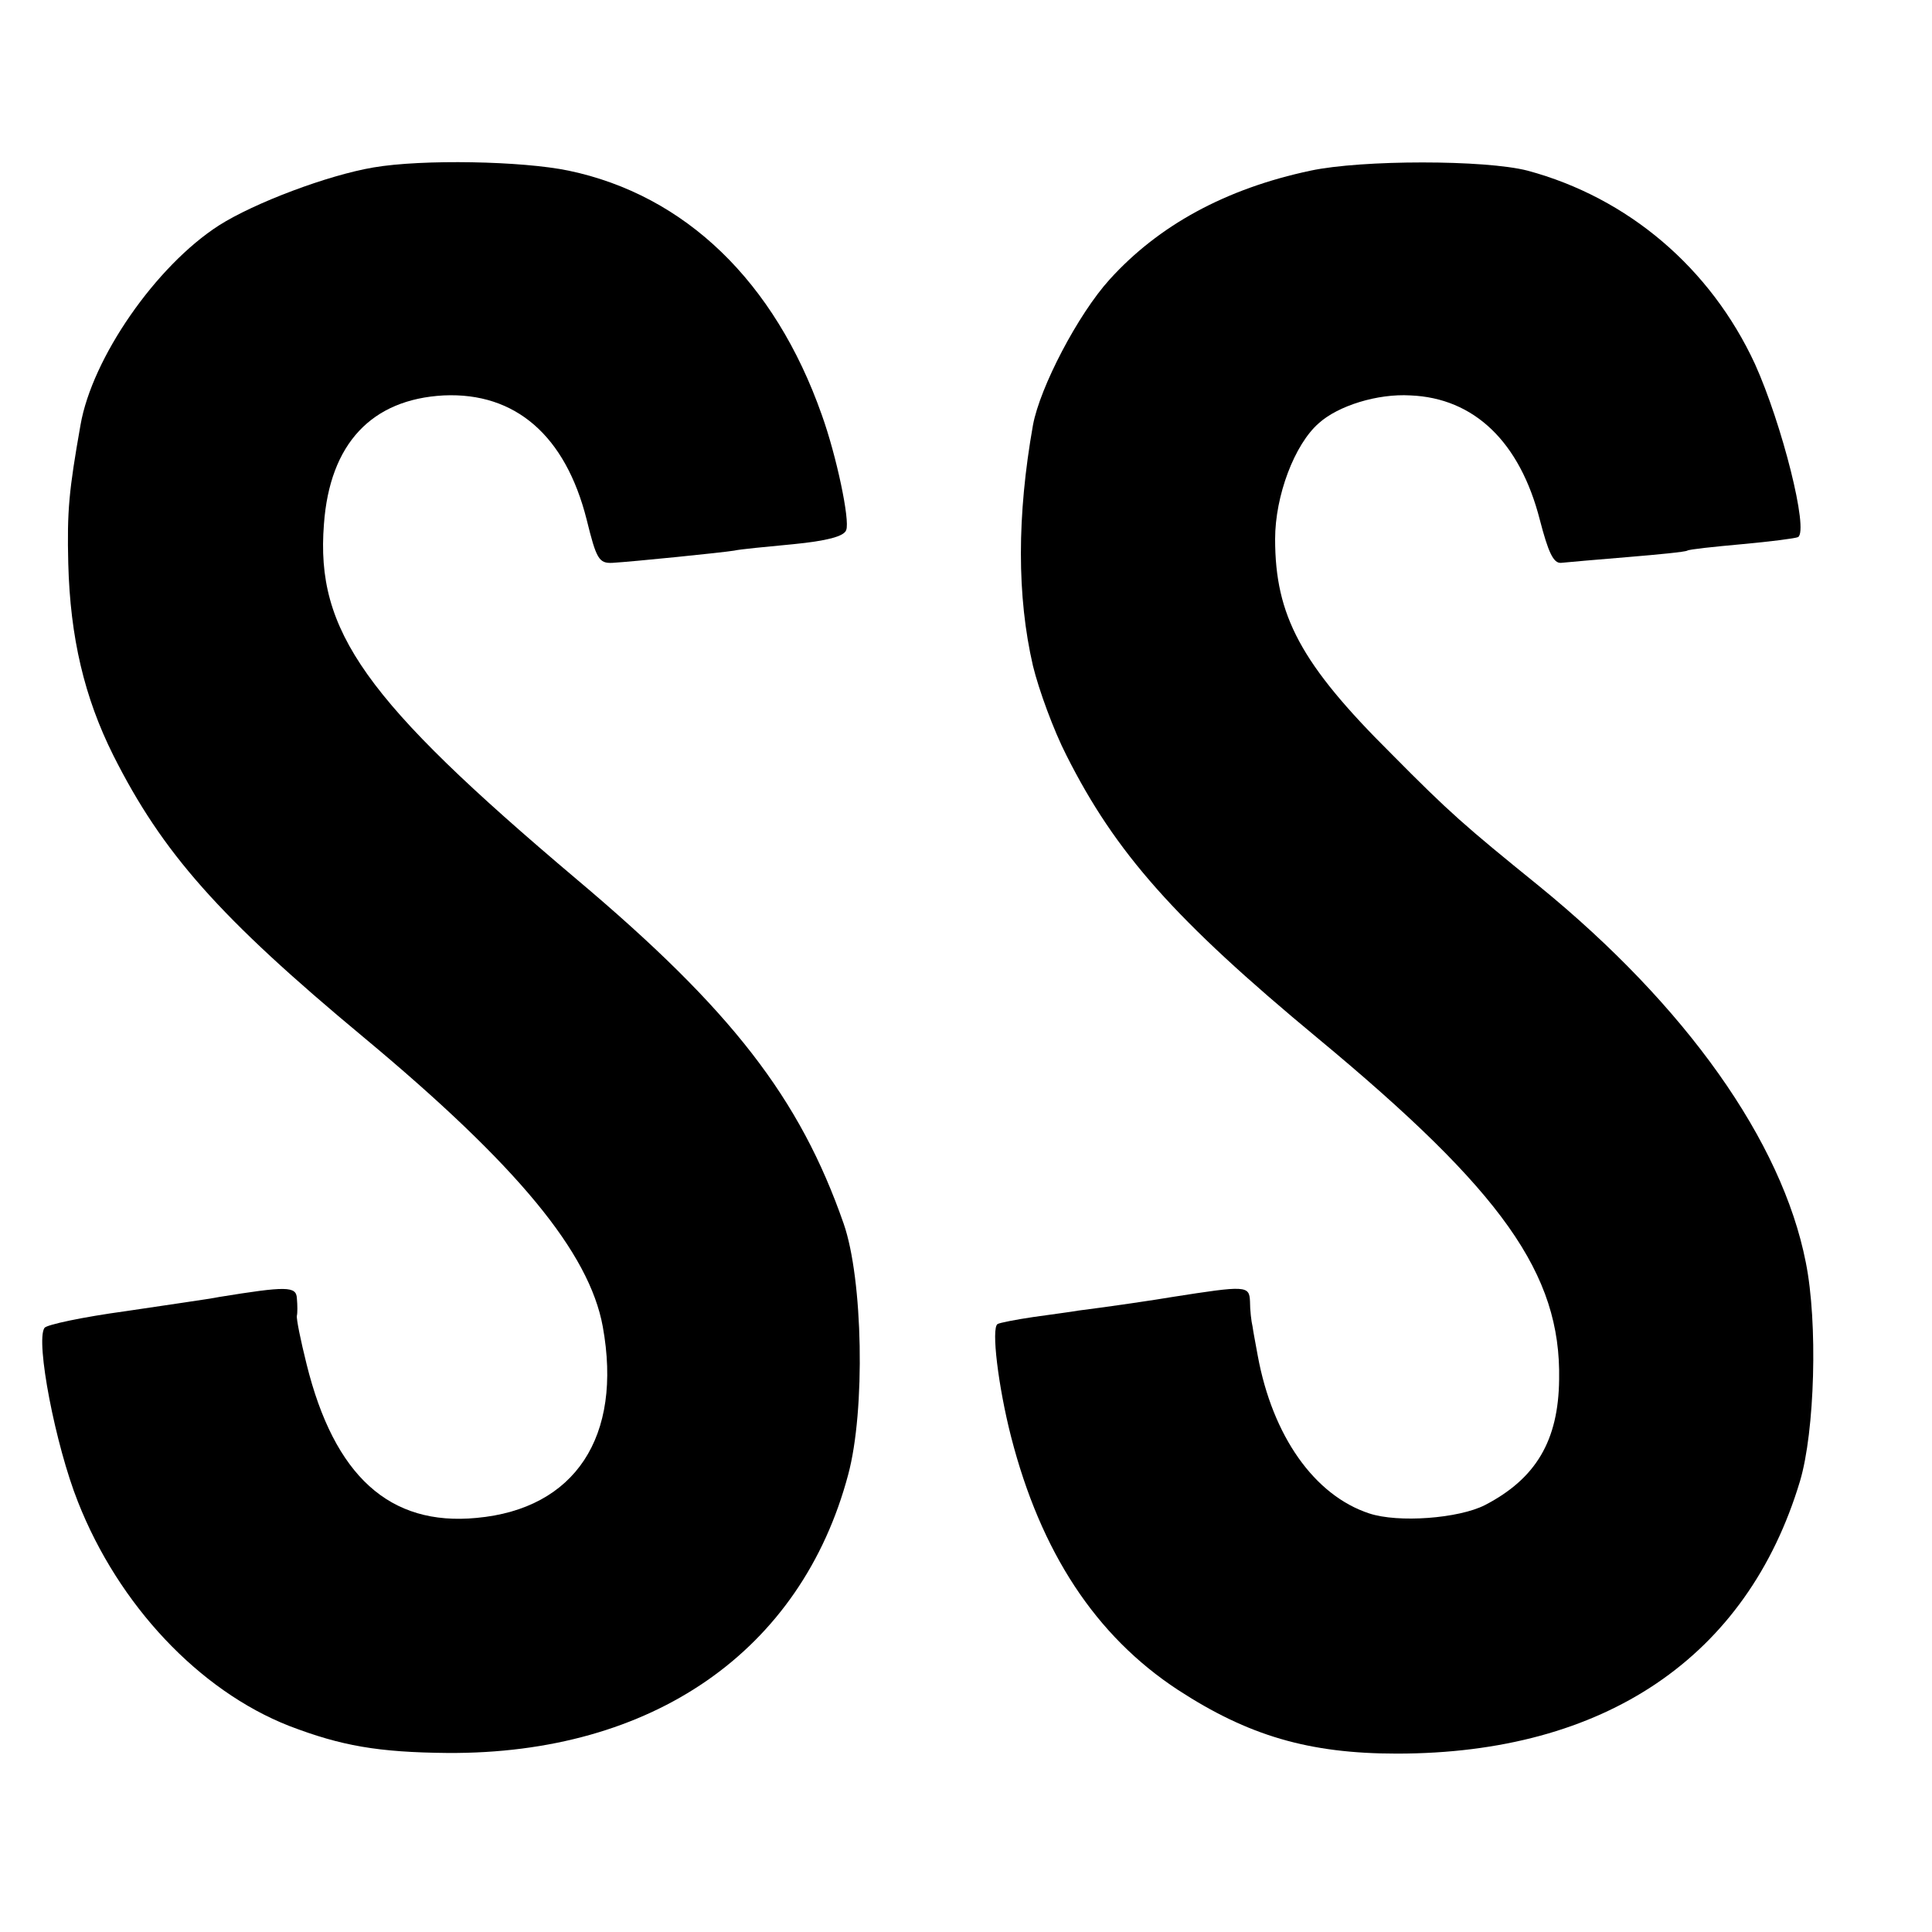 <?xml version="1.0" standalone="no"?>
<!DOCTYPE svg PUBLIC "-//W3C//DTD SVG 20010904//EN"
 "http://www.w3.org/TR/2001/REC-SVG-20010904/DTD/svg10.dtd">
<svg version="1.0" xmlns="http://www.w3.org/2000/svg"
 width="300pt" height="300pt" viewBox="0 0 300 300"
 preserveAspectRatio="xMidYMid meet">
<g transform="translate(0,300) scale(0.1,-0.1)"
fill="#000000" stroke="none">
<path d="M580 2740 c-71 -12 -185 -55 -240 -90 -98 -63 -197 -206 -215 -310
-18 -102 -21 -133 -19 -215 3 -115 25 -208 70 -298 76 -151 164 -251 389 -438
239 -199 350 -334 371 -449 31 -171 -43 -283 -196 -297 -135 -13 -221 65 -264
239 -9 36 -16 70 -15 75 1 4 1 16 0 27 -1 19 -16 19 -121 2 -14 -3 -79 -12
-145 -22 -66 -9 -123 -21 -126 -26 -14 -21 17 -182 52 -270 63 -160 188 -293
328 -348 81 -31 138 -41 246 -42 318 -2 549 158 622 432 27 100 23 304 -7 390
-68 195 -174 332 -415 535 -329 278 -405 385 -392 551 9 125 74 194 186 200
111 5 189 -62 222 -193 15 -61 19 -68 40 -67 33 2 171 16 189 19 8 2 50 6 92
10 51 5 79 12 82 22 6 15 -15 115 -38 179 -73 207 -212 341 -393 379 -72 15
-227 18 -303 5z"/>
<path d="M2035 2735 c-132 -28 -236 -85 -312 -169 -49 -54 -108 -167 -119
-226 -25 -141 -25 -266 0 -374 9 -37 32 -100 52 -139 76 -151 168 -255 390
-439 287 -238 378 -366 375 -530 -1 -95 -36 -154 -115 -195 -41 -21 -135 -28
-180 -13 -85 28 -150 120 -173 245 -3 17 -7 37 -8 45 -2 8 -4 26 -4 39 -1 25
-6 25 -121 7 -23 -4 -97 -15 -145 -21 -11 -2 -42 -6 -70 -10 -27 -4 -53 -9
-56 -11 -10 -6 1 -97 21 -175 46 -179 131 -309 259 -393 109 -71 203 -99 340
-99 323 0 544 150 626 423 23 77 28 246 9 340 -37 188 -186 398 -414 584 -116
94 -139 114 -230 206 -140 139 -180 214 -180 333 0 67 30 147 68 180 30 27 91
46 142 43 99 -4 170 -72 201 -193 13 -50 21 -68 33 -67 9 1 56 5 104 9 48 4
89 8 92 10 3 2 41 6 85 10 44 4 83 9 87 11 17 10 -25 176 -67 269 -69 149
-197 258 -353 300 -66 17 -257 17 -337 0z"/>
</g>
</svg>
